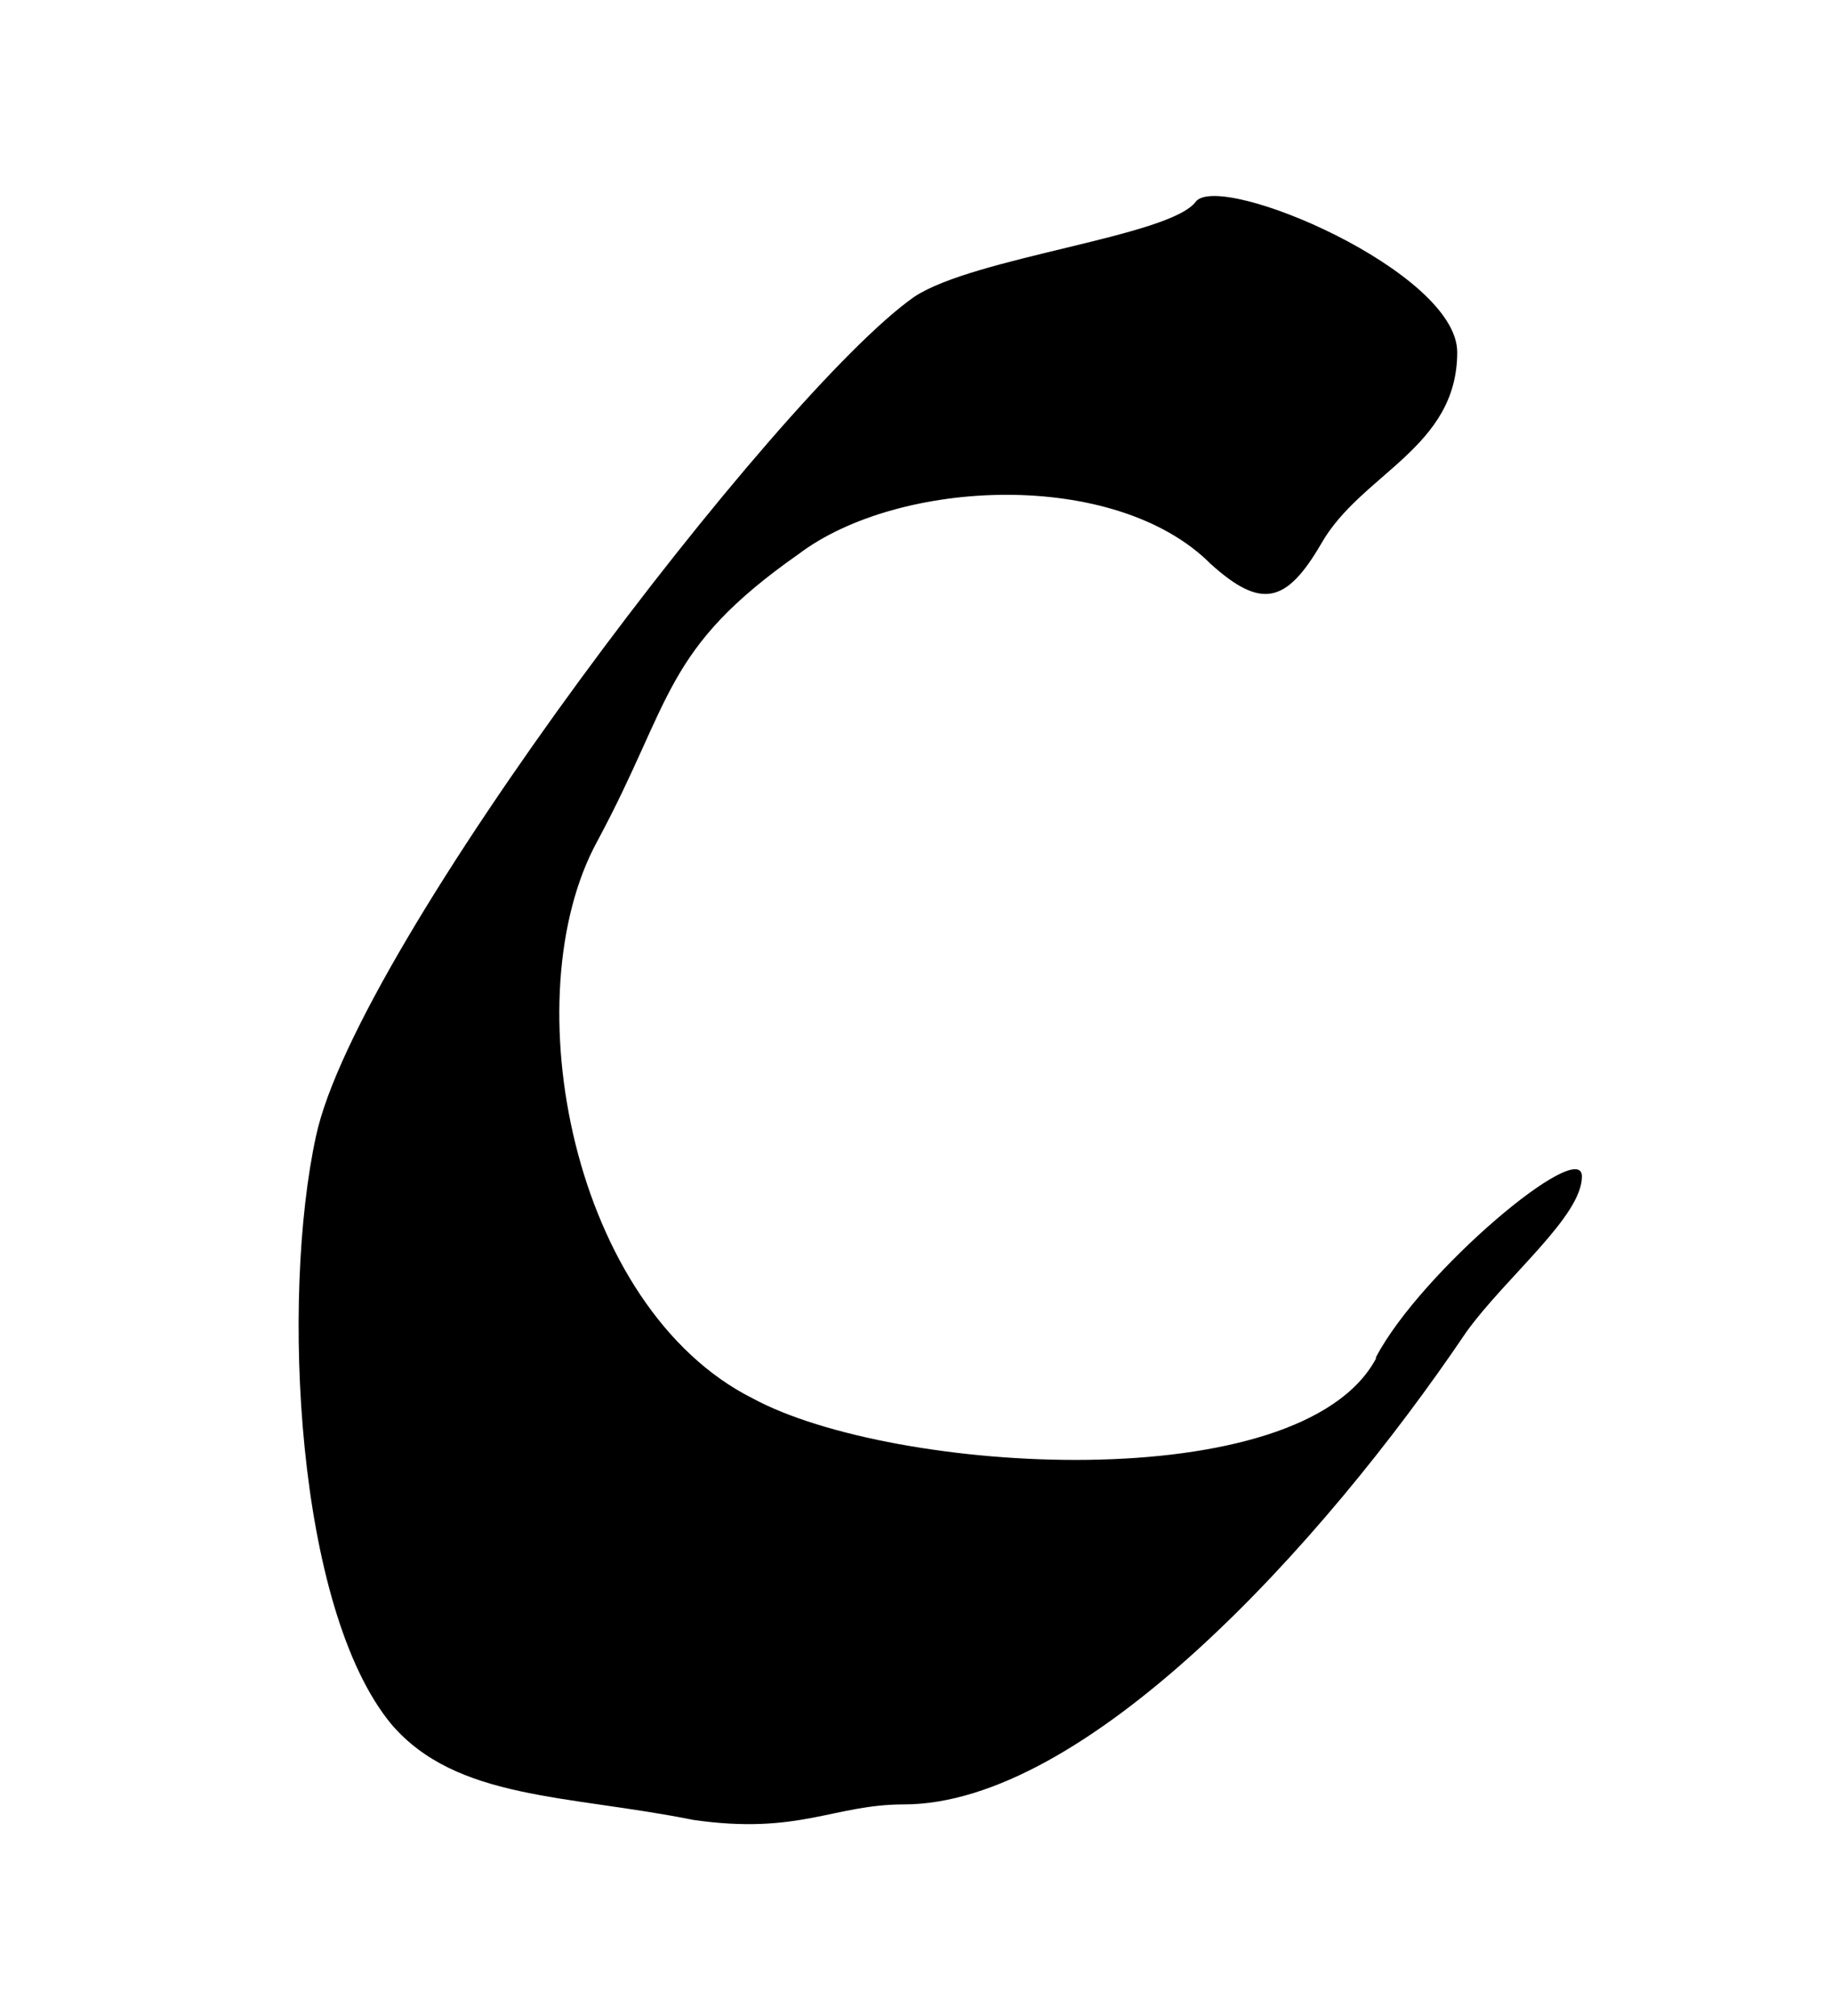 <?xml version='1.0' encoding='UTF-8'?>
<!-- This file was generated by dvisvgm 3.2.2 -->
<svg version='1.1' xmlns='http://www.w3.org/2000/svg' xmlns:xlink='http://www.w3.org/1999/xlink' width='4.359pt' height='4.795pt' viewBox='-.5 -4.295 4.359 4.795'>
<defs>
<use id='g4-99' xlink:href='#g1-99' transform='scale(1.667)'/>
<path id='g1-99' d='m1.664-.638c-.108 .201-.689 .165-.889 .057c-.258-.129-.344-.574-.222-.796c.108-.201 .093-.273 .287-.409c.143-.108 .452-.122 .588 .014c.072 .065 .108 .057 .158-.029c.057-.1 .194-.136 .194-.273c0-.115-.337-.258-.373-.215c-.036 .05-.316 .079-.402 .136c-.194 .136-.796 .925-.854 1.198c-.05 .23-.029 .674 .108 .839c.093 .108 .251 .1 .43 .136c.151 .022 .201-.022 .301-.022c.258 0 .595-.366 .803-.674c.057-.079 .165-.165 .165-.222s-.23 .136-.294 .258z'/>
</defs>
<g id='page64'>
<g fill='currentColor'>
<use x='0' y='0' xlink:href='#g4-99'/>
</g>
</g>
</svg>